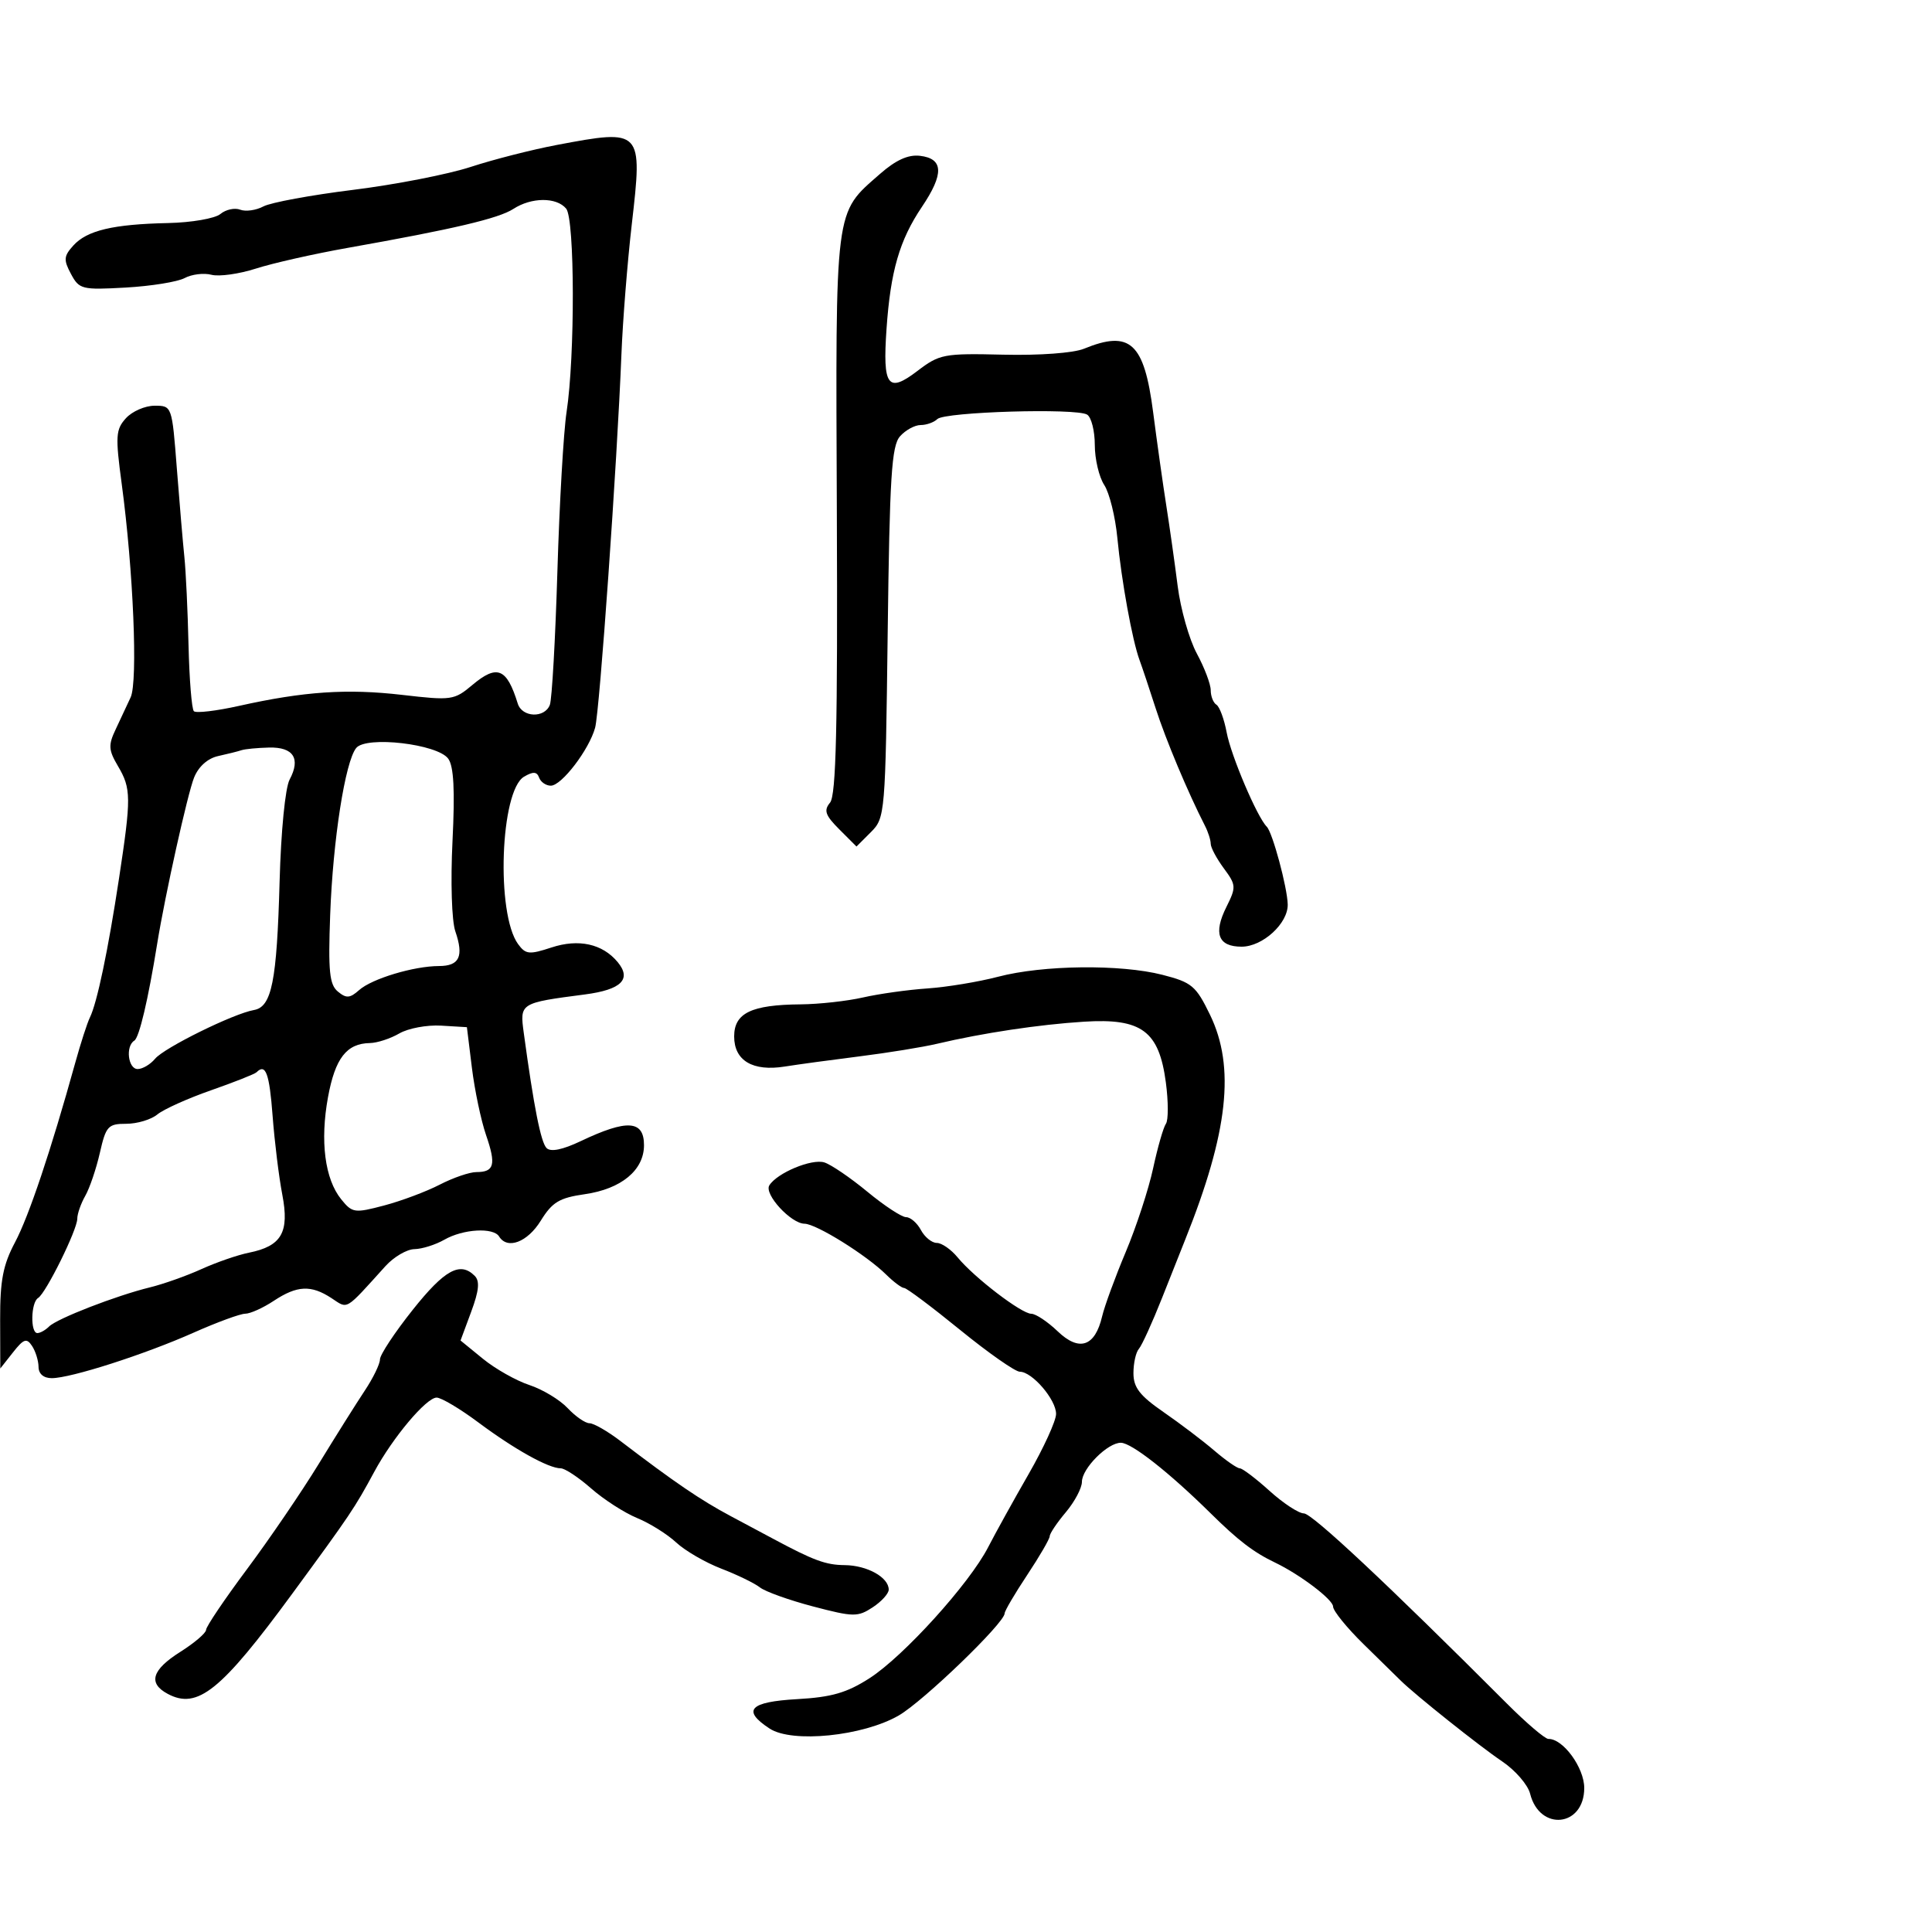 <svg xmlns="http://www.w3.org/2000/svg" width="300" height="300" viewBox="0 0 300 300" version="1.1">
	<path d="M 86.500 22.501 C 82.650 23.227, 76.621 24.764, 73.103 25.916 C 69.585 27.068, 61.364 28.672, 54.834 29.480 C 48.304 30.289, 42.035 31.446, 40.903 32.052 C 39.770 32.658, 38.147 32.887, 37.295 32.560 C 36.443 32.233, 35.061 32.534, 34.224 33.229 C 33.384 33.927, 29.741 34.557, 26.100 34.635 C 17.560 34.818, 13.511 35.778, 11.387 38.124 C 9.896 39.772, 9.848 40.348, 11.019 42.536 C 12.301 44.931, 12.713 45.034, 19.512 44.653 C 23.443 44.433, 27.563 43.769, 28.668 43.178 C 29.773 42.587, 31.648 42.357, 32.836 42.667 C 34.023 42.978, 37.133 42.544, 39.747 41.702 C 42.361 40.861, 48.775 39.415, 54 38.488 C 70.400 35.580, 77.426 33.927, 79.715 32.440 C 82.528 30.611, 86.415 30.591, 87.914 32.397 C 89.260 34.019, 89.301 55.343, 87.974 64 C 87.510 67.025, 86.871 78.141, 86.553 88.702 C 86.235 99.262, 85.707 108.600, 85.380 109.452 C 84.572 111.557, 81.065 111.415, 80.396 109.250 C 78.693 103.738, 77.192 103.126, 73.335 106.372 C 70.531 108.731, 70.109 108.790, 62.459 107.903 C 53.887 106.909, 47.197 107.360, 37.103 109.612 C 33.585 110.397, 30.435 110.768, 30.103 110.435 C 29.771 110.103, 29.398 105.482, 29.274 100.166 C 29.150 94.850, 28.861 88.700, 28.631 86.500 C 28.402 84.300, 27.875 78.112, 27.460 72.750 C 26.706 63.013, 26.701 63, 24.007 63 C 22.524 63, 20.518 63.875, 19.550 64.945 C 17.965 66.697, 17.900 67.715, 18.903 75.165 C 20.703 88.543, 21.425 105.801, 20.288 108.278 C 19.727 109.500, 18.671 111.756, 17.943 113.291 C 16.801 115.697, 16.851 116.478, 18.309 118.946 C 20.382 122.455, 20.394 123.818, 18.473 136.456 C 16.777 147.614, 15.076 155.725, 13.956 158 C 13.550 158.825, 12.531 161.975, 11.692 165 C 7.897 178.681, 4.488 188.847, 2.336 192.899 C 0.470 196.413, 0.004 198.827, 0.022 204.899 L 0.044 212.500 2.015 210 C 3.685 207.882, 4.137 207.729, 4.977 209 C 5.523 209.825, 5.976 211.287, 5.985 212.250 C 5.994 213.340, 6.770 214, 8.041 214 C 10.993 214, 22.447 210.324, 30.080 206.928 C 33.699 205.318, 37.299 203.997, 38.080 203.993 C 38.861 203.990, 40.850 203.093, 42.500 202 C 46.126 199.599, 48.299 199.494, 51.466 201.569 C 54.093 203.291, 53.460 203.666, 59.855 196.601 C 61.150 195.171, 63.175 193.984, 64.355 193.965 C 65.535 193.945, 67.625 193.286, 69 192.500 C 71.914 190.834, 76.609 190.558, 77.500 192 C 78.782 194.074, 81.903 192.893, 83.967 189.554 C 85.753 186.663, 86.853 186, 90.798 185.435 C 96.474 184.622, 100 181.706, 100 177.826 C 100 173.937, 97.382 173.768, 90.175 177.195 C 87.348 178.539, 85.511 178.911, 84.870 178.270 C 83.982 177.382, 82.890 171.862, 81.330 160.387 C 80.700 155.750, 80.724 155.735, 90.835 154.416 C 96.487 153.678, 98.121 152.056, 95.903 149.383 C 93.554 146.553, 89.847 145.738, 85.632 147.125 C 82.182 148.261, 81.622 148.204, 80.451 146.603 C 76.999 141.882, 77.681 122.769, 81.379 120.601 C 82.792 119.773, 83.370 119.809, 83.712 120.750 C 83.962 121.437, 84.781 122, 85.532 122 C 87.205 122, 91.474 116.413, 92.410 113 C 93.115 110.428, 95.829 71.897, 96.496 55 C 96.702 49.775, 97.426 40.688, 98.105 34.807 C 99.802 20.103, 99.714 20.009, 86.500 22.501 M 136.638 27.013 C 129.538 33.247, 129.747 31.598, 129.945 79.823 C 130.081 112.883, 129.831 123.498, 128.891 124.631 C 127.883 125.846, 128.143 126.597, 130.327 128.782 L 132.995 131.449 135.238 129.207 C 137.439 127.005, 137.487 126.434, 137.840 98.232 C 138.143 74.006, 138.443 69.226, 139.755 67.750 C 140.610 66.787, 142.050 66, 142.955 66 C 143.860 66, 145.027 65.583, 145.550 65.073 C 146.701 63.949, 167.125 63.341, 168.807 64.381 C 169.463 64.786, 170 66.907, 170 69.094 C 170 71.281, 170.659 74.076, 171.464 75.305 C 172.270 76.534, 173.186 80.231, 173.501 83.520 C 174.139 90.191, 175.821 99.449, 176.949 102.500 C 177.355 103.600, 178.483 106.975, 179.456 110 C 181.013 114.845, 184.469 123.078, 187.111 128.236 C 187.600 129.191, 188 130.447, 188 131.027 C 188 131.607, 188.914 133.317, 190.030 134.827 C 191.953 137.427, 191.974 137.744, 190.438 140.824 C 188.377 144.955, 189.157 147, 192.794 147 C 196.070 147, 200.023 143.377, 199.956 140.436 C 199.895 137.788, 197.598 129.264, 196.703 128.370 C 195.202 126.868, 191.155 117.358, 190.477 113.739 C 190.090 111.670, 189.374 109.731, 188.887 109.430 C 188.399 109.129, 188 108.114, 188 107.176 C 188 106.238, 187.030 103.677, 185.845 101.485 C 184.660 99.293, 183.320 94.575, 182.868 91 C 182.415 87.425, 181.620 81.800, 181.100 78.500 C 180.580 75.200, 179.661 68.675, 179.057 64 C 177.663 53.205, 175.491 51.214, 168.315 54.153 C 166.691 54.818, 161.390 55.208, 155.786 55.074 C 146.551 54.854, 145.895 54.978, 142.456 57.601 C 137.857 61.110, 137.042 60.007, 137.657 51.103 C 138.278 42.104, 139.671 37.292, 143.152 32.126 C 146.608 26.997, 146.515 24.620, 142.841 24.193 C 141.017 23.981, 139.096 24.855, 136.638 27.013 M 55.315 116.145 C 53.596 118.253, 51.695 130.436, 51.269 142.078 C 50.949 150.820, 51.155 152.884, 52.460 153.966 C 53.771 155.055, 54.330 155.016, 55.769 153.737 C 57.758 151.970, 64.256 150.014, 68.167 150.006 C 71.344 149.999, 72.043 148.516, 70.705 144.622 C 70.142 142.987, 69.952 136.936, 70.264 130.605 C 70.654 122.677, 70.462 118.985, 69.598 117.804 C 67.930 115.522, 56.870 114.237, 55.315 116.145 M 37.500 116.491 C 36.950 116.675, 35.319 117.084, 33.877 117.400 C 32.252 117.756, 30.828 119.026, 30.138 120.737 C 29.129 123.237, 25.626 139.005, 24.415 146.500 C 22.999 155.270, 21.620 161.117, 20.857 161.588 C 19.462 162.450, 19.881 166, 21.378 166 C 22.135 166, 23.352 165.281, 24.081 164.403 C 25.504 162.688, 36.246 157.392, 39.428 156.837 C 42.200 156.353, 42.990 152.400, 43.416 136.880 C 43.631 129.056, 44.293 122.321, 44.972 121.052 C 46.720 117.786, 45.567 115.988, 41.781 116.079 C 39.977 116.122, 38.050 116.308, 37.500 116.491 M 155 151.665 C 151.975 152.459, 147.025 153.278, 144 153.485 C 140.975 153.692, 136.475 154.323, 134 154.887 C 131.525 155.451, 127.167 155.932, 124.315 155.956 C 116.663 156.021, 114 157.307, 114 160.940 C 114 164.696, 116.880 166.407, 121.864 165.612 C 123.864 165.293, 129.100 164.580, 133.500 164.028 C 137.900 163.475, 143.300 162.598, 145.500 162.078 C 152.604 160.401, 161.336 159.088, 168.321 158.648 C 177.277 158.084, 179.974 160.086, 181.034 168.084 C 181.429 171.063, 181.432 173.950, 181.041 174.500 C 180.650 175.050, 179.758 178.160, 179.057 181.411 C 178.357 184.663, 176.442 190.513, 174.802 194.411 C 173.162 198.310, 171.513 202.807, 171.138 204.405 C 170.034 209.112, 167.584 209.934, 164.232 206.722 C 162.669 205.225, 160.826 204, 160.137 204 C 158.620 204, 151.267 198.373, 148.702 195.250 C 147.686 194.012, 146.228 193, 145.463 193 C 144.697 193, 143.589 192.100, 143 191 C 142.411 189.900, 141.375 189, 140.696 189 C 140.018 189, 137.314 187.224, 134.687 185.053 C 132.060 182.883, 129.054 180.834, 128.006 180.502 C 126.051 179.882, 120.654 182.133, 119.459 184.067 C 118.618 185.427, 122.812 189.994, 124.924 190.018 C 126.755 190.039, 134.539 194.890, 137.605 197.919 C 138.763 199.064, 140.021 200, 140.400 200 C 140.779 200, 144.682 202.925, 149.074 206.500 C 153.466 210.075, 157.643 213, 158.356 213 C 160.279 213, 164.002 217.340, 163.987 219.564 C 163.980 220.629, 162.067 224.817, 159.737 228.872 C 157.407 232.926, 154.572 238.048, 153.437 240.254 C 150.528 245.910, 140.331 257.173, 135.032 260.584 C 131.504 262.854, 129.138 263.540, 123.782 263.842 C 116.378 264.261, 115.159 265.564, 119.506 268.412 C 123.006 270.705, 133.998 269.591, 139.556 266.380 C 143.381 264.171, 156 252.002, 156 250.523 C 156 250.147, 157.575 247.466, 159.500 244.566 C 161.425 241.666, 163 238.955, 163 238.541 C 163 238.127, 164.125 236.452, 165.500 234.818 C 166.875 233.184, 168 231.060, 168 230.098 C 168 228.016, 172.028 223.987, 174.064 224.032 C 175.742 224.068, 181.554 228.641, 187.970 234.969 C 192.283 239.225, 194.648 241.034, 198 242.641 C 201.872 244.497, 207 248.387, 207 249.467 C 207 250.128, 209.137 252.762, 211.750 255.321 C 214.363 257.880, 216.950 260.417, 217.500 260.960 C 219.770 263.200, 229.759 271.159, 233.231 273.493 C 235.283 274.872, 237.247 277.138, 237.596 278.527 C 239.076 284.423, 246 283.691, 246 277.639 C 246 274.478, 242.707 269.970, 240.436 270.021 C 239.921 270.032, 237.025 267.564, 234 264.537 C 215.473 245.994, 203.734 235, 202.464 235 C 201.662 235, 199.262 233.425, 197.132 231.500 C 195.001 229.575, 192.922 228, 192.511 228 C 192.100 228, 190.322 226.762, 188.559 225.250 C 186.796 223.738, 183.250 221.047, 180.677 219.271 C 176.976 216.715, 176 215.452, 176 213.221 C 176 211.669, 176.380 209.972, 176.844 209.450 C 177.308 208.927, 178.936 205.350, 180.461 201.500 C 181.986 197.650, 183.594 193.600, 184.034 192.500 C 190.716 175.811, 191.832 165.700, 187.890 157.574 C 185.708 153.077, 185.065 152.538, 180.500 151.369 C 173.993 149.702, 161.942 149.843, 155 151.665 M 62 160.475 C 60.625 161.275, 58.574 161.945, 57.441 161.965 C 53.818 162.027, 52.042 164.318, 50.934 170.355 C 49.678 177.200, 50.439 183.086, 52.986 186.232 C 54.704 188.352, 55.051 188.402, 59.649 187.187 C 62.317 186.482, 66.201 185.026, 68.281 183.952 C 70.360 182.879, 72.921 182, 73.972 182 C 76.760 182, 77.060 180.854, 75.474 176.251 C 74.695 173.988, 73.707 169.293, 73.278 165.818 L 72.500 159.500 68.500 159.260 C 66.300 159.128, 63.375 159.675, 62 160.475 M 39.830 166.503 C 39.554 166.780, 36.370 168.040, 32.756 169.304 C 29.142 170.568, 25.397 172.254, 24.435 173.051 C 23.473 173.848, 21.301 174.500, 19.609 174.500 C 16.781 174.500, 16.450 174.864, 15.509 179 C 14.946 181.475, 13.926 184.483, 13.243 185.684 C 12.559 186.886, 12 188.485, 12 189.238 C 12 190.962, 7.140 200.795, 5.913 201.554 C 4.790 202.248, 4.691 207, 5.800 207 C 6.240 207, 7.059 206.541, 7.621 205.979 C 8.852 204.748, 18.037 201.184, 23.291 199.899 C 25.377 199.389, 28.977 198.112, 31.291 197.061 C 33.606 196.011, 36.916 194.867, 38.646 194.519 C 43.732 193.497, 44.960 191.362, 43.834 185.500 C 43.306 182.750, 42.628 177.238, 42.328 173.250 C 41.830 166.649, 41.251 165.083, 39.830 166.503 M 64.086 203.392 C 61.289 206.907, 59 210.371, 59 211.088 C 59 211.805, 57.936 213.992, 56.635 215.946 C 55.334 217.901, 52.120 223.017, 49.491 227.315 C 46.862 231.614, 41.852 238.967, 38.356 243.656 C 34.860 248.344, 32 252.584, 32 253.078 C 32 253.571, 30.200 255.111, 28 256.500 C 23.574 259.294, 22.950 261.368, 26.038 263.020 C 30.663 265.496, 34.306 262.566, 45.395 247.452 C 54.418 235.153, 55.071 234.182, 58.129 228.517 C 60.985 223.224, 66.182 217.040, 67.793 217.018 C 68.504 217.008, 71.429 218.748, 74.293 220.884 C 79.875 225.047, 85.177 228, 87.068 228 C 87.711 228, 89.838 229.406, 91.795 231.125 C 93.753 232.844, 96.962 234.911, 98.927 235.718 C 100.892 236.525, 103.625 238.235, 105 239.516 C 106.375 240.797, 109.525 242.625, 112 243.578 C 114.475 244.531, 117.175 245.842, 118 246.493 C 118.825 247.143, 122.539 248.474, 126.254 249.450 C 132.528 251.098, 133.186 251.108, 135.504 249.589 C 136.877 248.690, 138 247.451, 138 246.837 C 138 244.927, 134.651 243.065, 131.154 243.032 C 128.212 243.004, 126.349 242.316, 120 238.912 C 119.175 238.469, 116.250 236.908, 113.500 235.442 C 108.791 232.932, 104.784 230.204, 96.328 223.750 C 94.346 222.238, 92.190 221, 91.537 221 C 90.883 221, 89.355 219.942, 88.140 218.649 C 86.925 217.355, 84.253 215.744, 82.203 215.067 C 80.153 214.391, 76.909 212.558, 74.994 210.995 L 71.512 208.153 73.167 203.688 C 74.381 200.413, 74.526 198.926, 73.711 198.111 C 71.445 195.845, 69.043 197.163, 64.086 203.392" stroke="none" fill="black" fill-rule="evenodd"/>
</svg>